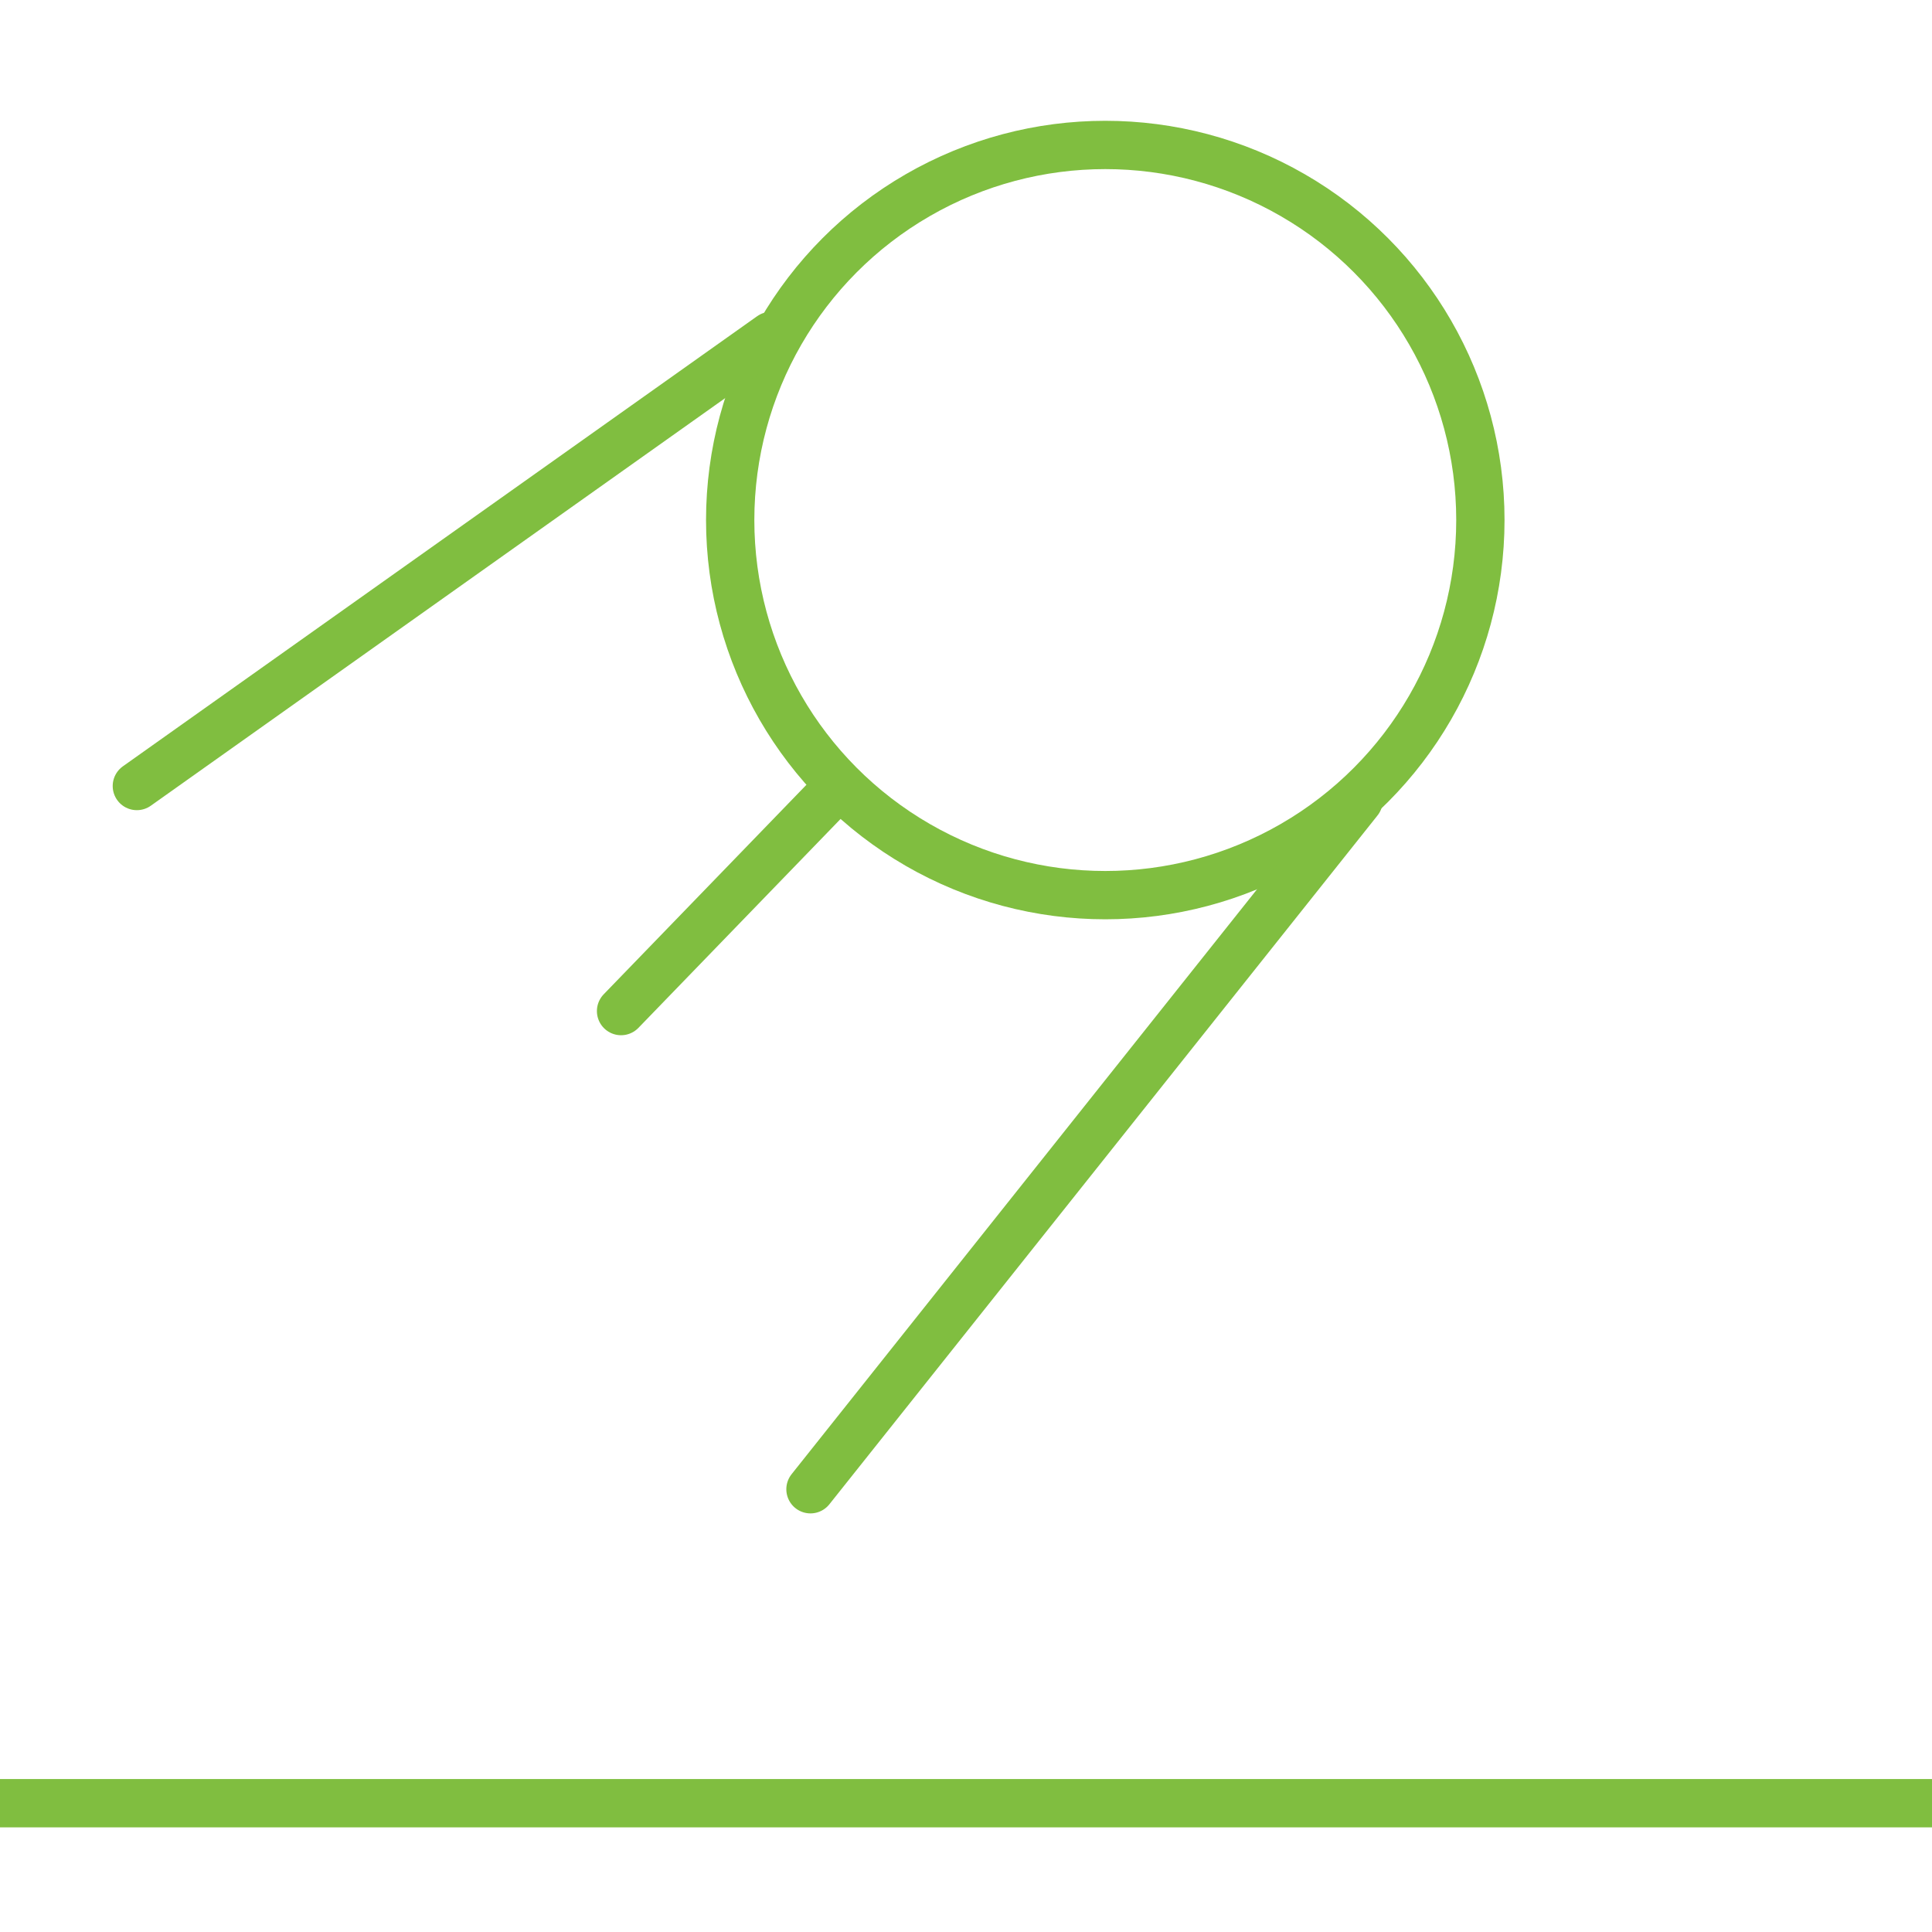 <?xml version="1.0" encoding="utf-8"?>
<!-- Generator: Adobe Illustrator 18.1.1, SVG Export Plug-In . SVG Version: 6.00 Build 0)  -->
<svg version="1.1" id="Layer_1" xmlns="http://www.w3.org/2000/svg" xmlns:xlink="http://www.w3.org/1999/xlink" x="0px" y="0px"
	 width="120px" height="120px" viewBox="0 0 120 120" enable-background="new 0 0 120 120" xml:space="preserve">
<g>
	<g>
		
			<circle fill="none" stroke="#80BE40" stroke-width="3" stroke-linecap="round" stroke-linejoin="round" stroke-miterlimit="10" cx="68.651" cy="32.301" r="23.298"/>
		
			<line fill="none" stroke="#80BE40" stroke-width="3" stroke-linecap="round" stroke-linejoin="round" stroke-miterlimit="10" x1="47.895" y1="20.864" x2="8.5" y2="48.821"/>
		
			<line fill="none" stroke="#80BE40" stroke-width="3" stroke-linecap="round" stroke-linejoin="round" stroke-miterlimit="10" x1="84.385" y1="49.717" x2="50.34" y2="92.5"/>
		
			<line fill="none" stroke="#80BE40" stroke-width="3" stroke-linecap="round" stroke-linejoin="round" stroke-miterlimit="10" x1="51.283" y1="49.668" x2="38.575" y2="62.8"/>
	</g>
	
		<line fill="none" stroke="#80BE40" stroke-width="3" stroke-linecap="round" stroke-linejoin="round" stroke-miterlimit="10" x1="0" y1="112" x2="120" y2="112"/>
</g>
</svg>
